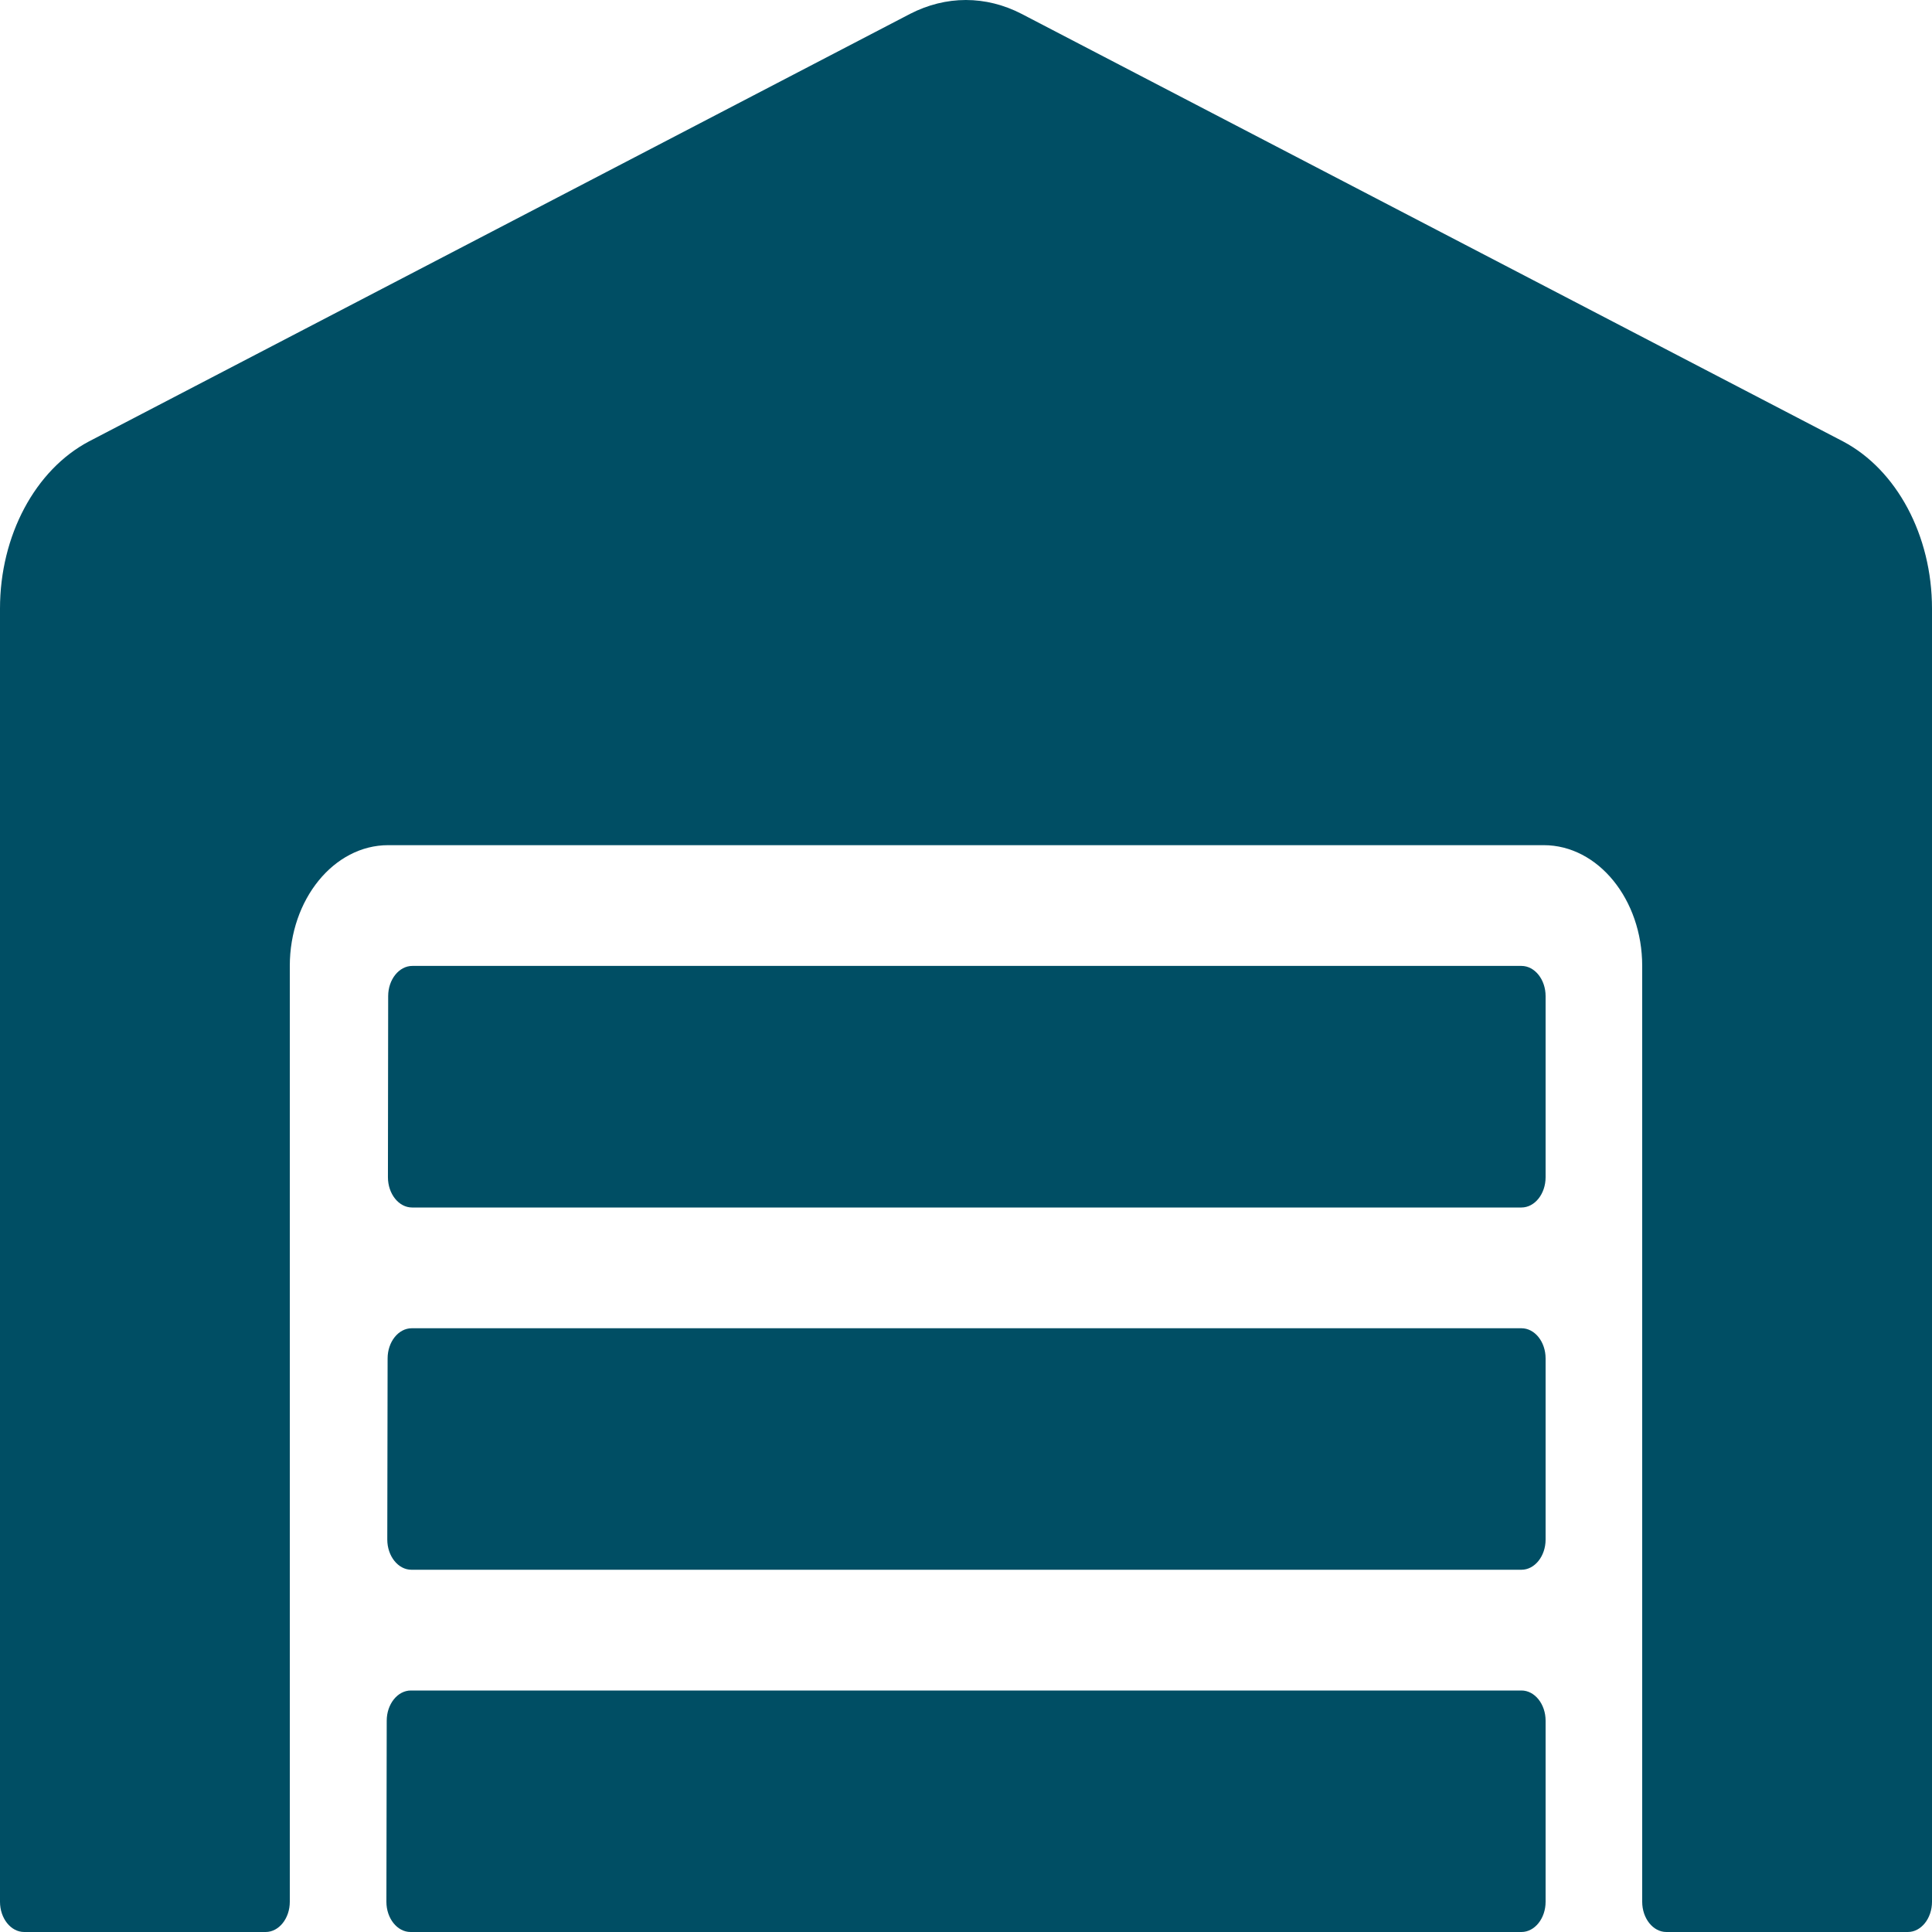 <svg width="24" height="24" viewBox="0 0 24 24" fill="none" xmlns="http://www.w3.org/2000/svg">
<path d="M18.9 16.5H5.115C4.95 16.5 4.815 16.668 4.815 16.875L4.811 19.125C4.811 19.331 4.946 19.5 5.111 19.5H18.9C19.065 19.5 19.2 19.331 19.2 19.125V16.875C19.2 16.668 19.065 16.5 18.9 16.5ZM18.9 21H5.104C4.939 21 4.804 21.169 4.804 21.375L4.8 23.625C4.8 23.831 4.935 24 5.1 24H18.9C19.065 24 19.2 23.831 19.2 23.625V21.375C19.2 21.169 19.065 21 18.9 21ZM18.9 11.999H5.122C4.957 11.999 4.822 12.168 4.822 12.374L4.819 14.624C4.819 14.831 4.954 15 5.119 15H18.9C19.065 15 19.2 14.831 19.2 14.624V12.374C19.2 12.168 19.065 11.999 18.9 11.999ZM22.894 5.483L12.69 0.172C12.471 0.059 12.236 0 11.998 0C11.761 0 11.526 0.059 11.306 0.172L1.106 5.483C0.439 5.835 0 6.651 0 7.56V23.625C0 23.831 0.135 24 0.3 24H3.3C3.465 24 3.6 23.831 3.6 23.625V11.999C3.6 11.174 4.147 10.499 4.822 10.499H19.177C19.852 10.499 20.4 11.174 20.4 11.999V23.625C20.4 23.831 20.535 24 20.7 24H23.7C23.865 24 24 23.831 24 23.625V7.56C24 6.651 23.561 5.835 22.894 5.483Z" fill="#004E64"/>
</svg>
